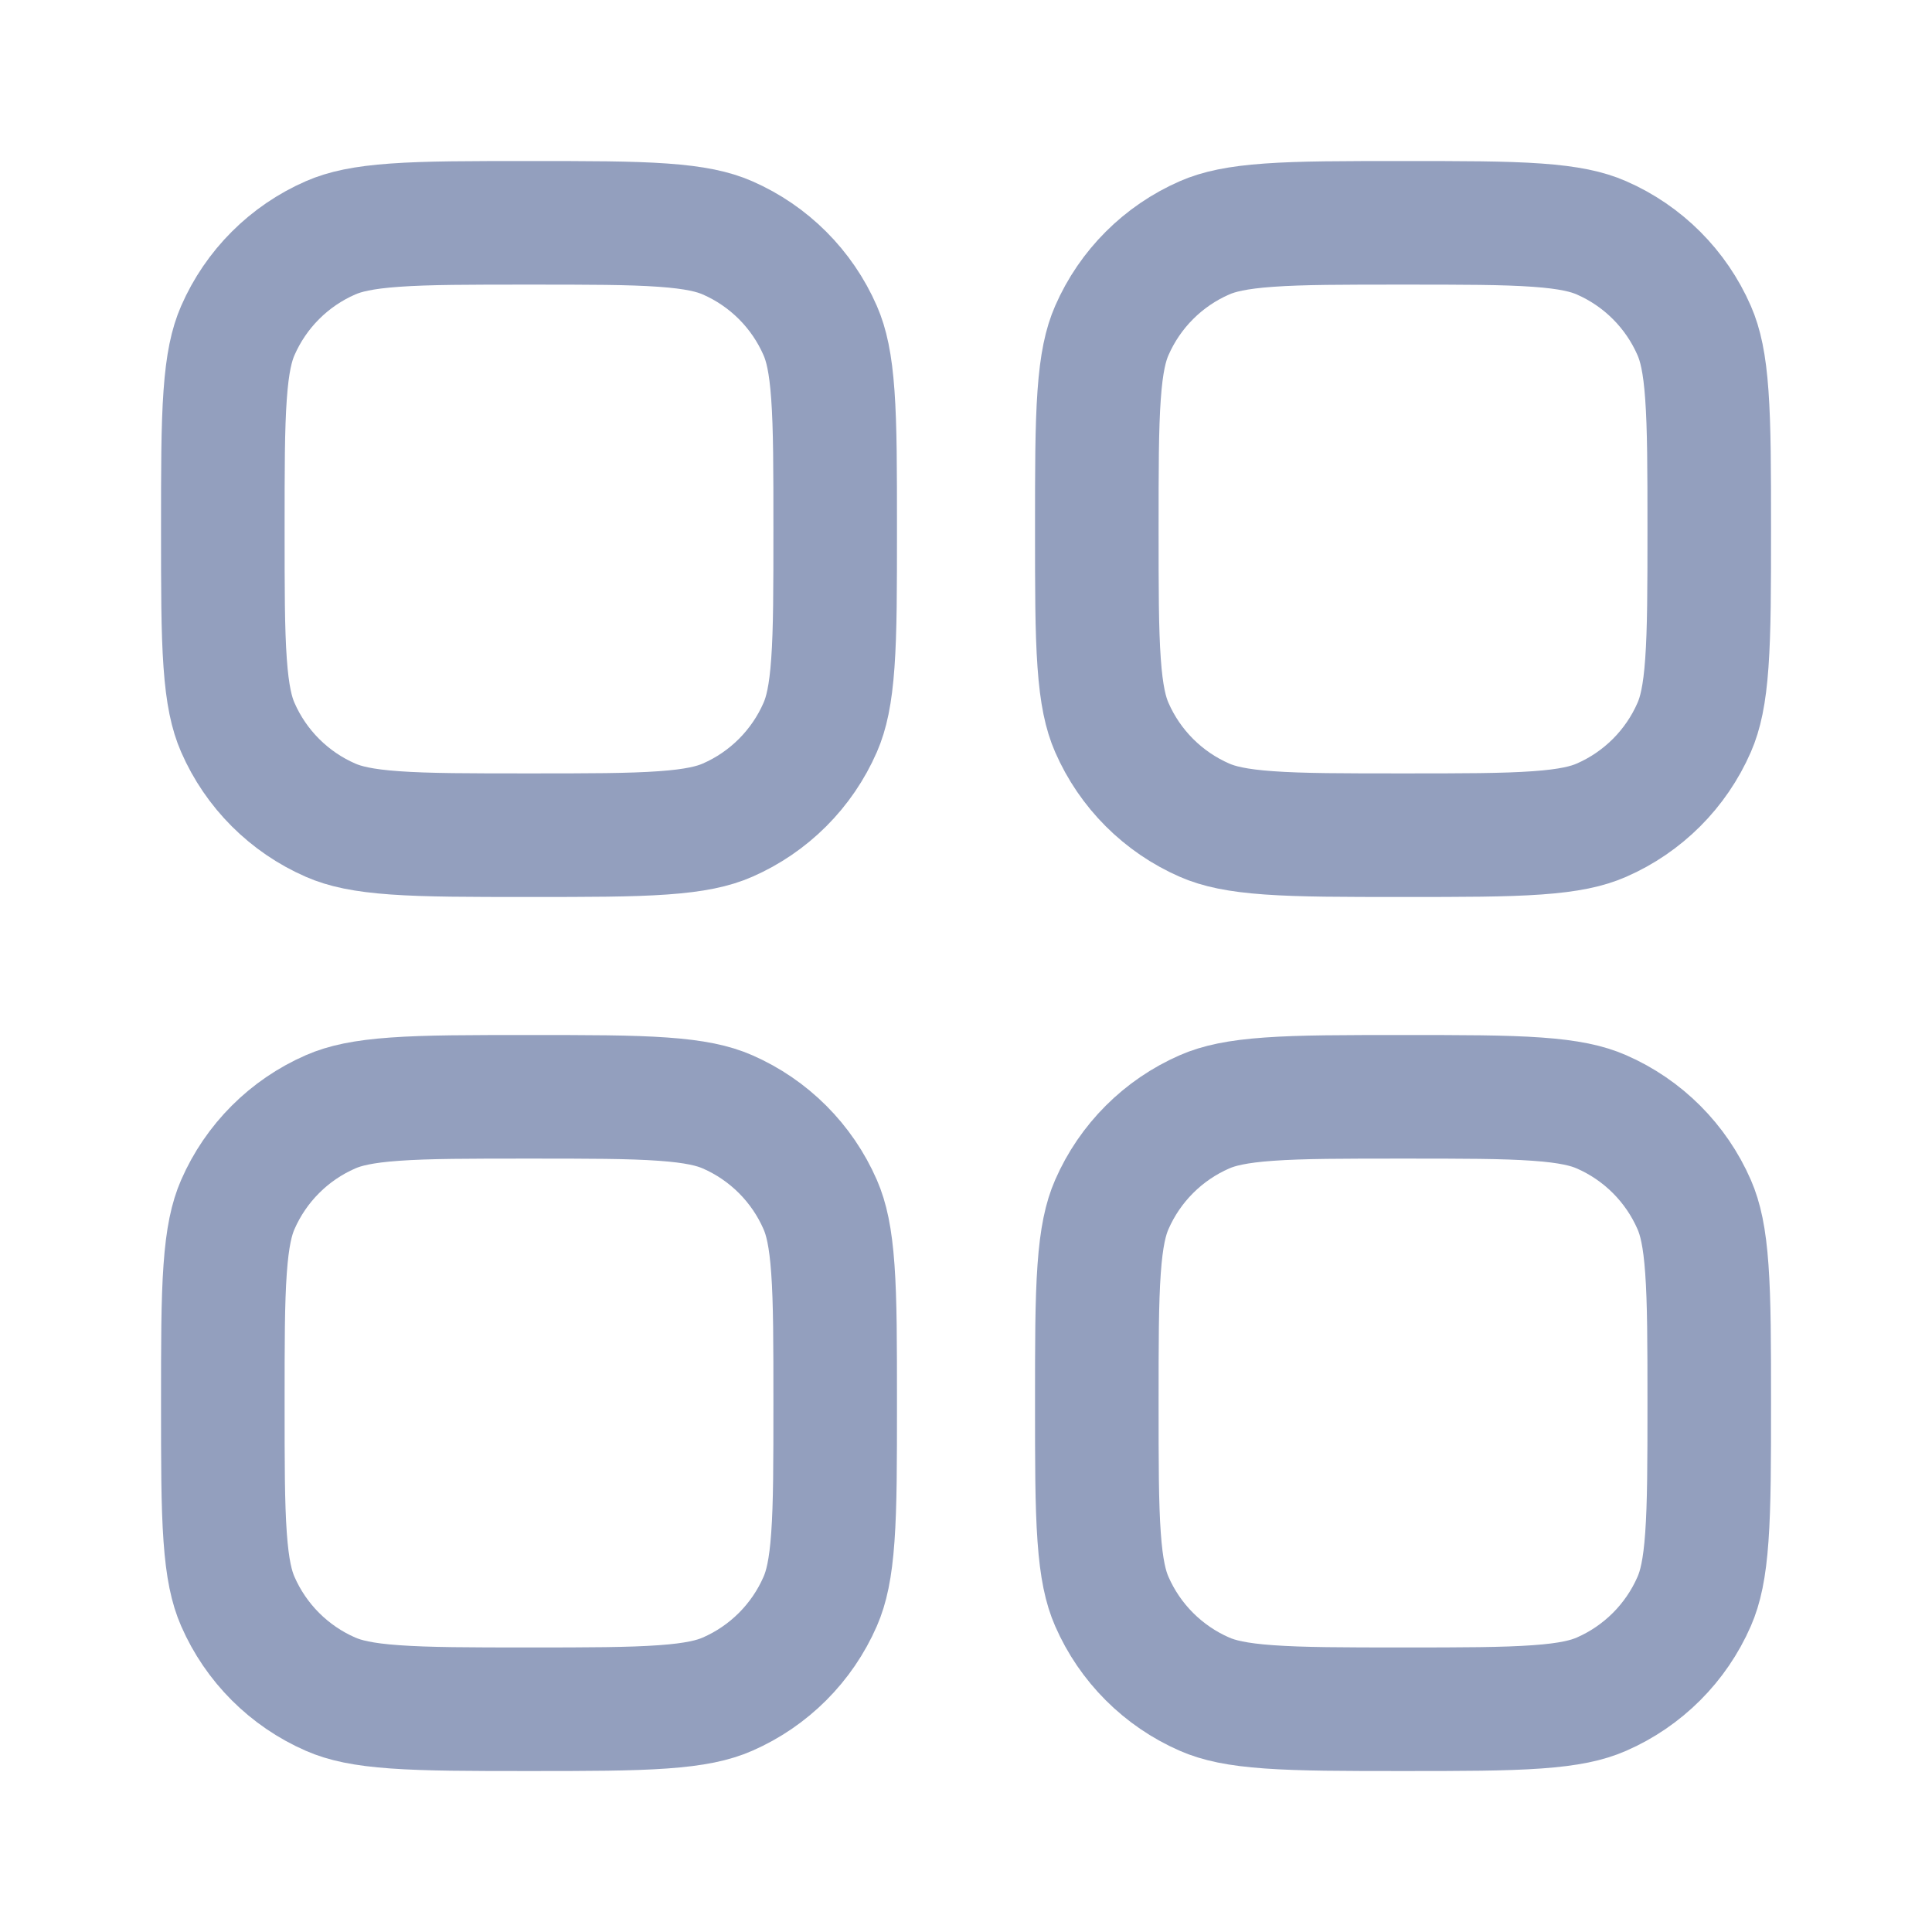 <svg width="24" height="24" viewBox="0 0 24 24" fill="none" xmlns="http://www.w3.org/2000/svg">
<path d="M2.768 6.571C2.768 5.828 2.768 5.311 2.797 4.906C2.825 4.509 2.878 4.281 2.954 4.107C3.179 3.591 3.591 3.179 4.107 2.954C4.281 2.878 4.509 2.825 4.906 2.797C5.311 2.768 5.828 2.768 6.571 2.768C7.315 2.768 7.832 2.768 8.236 2.797C8.633 2.825 8.862 2.878 9.036 2.954C9.552 3.179 9.964 3.591 10.189 4.107C10.265 4.281 10.318 4.509 10.346 4.906C10.375 5.311 10.375 5.828 10.375 6.571C10.375 7.315 10.375 7.832 10.346 8.236C10.318 8.633 10.265 8.862 10.189 9.036C9.964 9.552 9.552 9.964 9.036 10.189C8.862 10.265 8.633 10.318 8.236 10.346C7.832 10.375 7.315 10.375 6.571 10.375C5.828 10.375 5.311 10.375 4.906 10.346C4.509 10.318 4.281 10.265 4.107 10.189C3.591 9.964 3.179 9.552 2.954 9.036C2.878 8.862 2.825 8.633 2.797 8.236C2.768 7.832 2.768 7.315 2.768 6.571Z" stroke="#939FBE" stroke-width="1.535"/>
<path d="M2.768 17.429C2.768 16.685 2.768 16.168 2.797 15.764C2.825 15.367 2.878 15.138 2.954 14.964C3.179 14.448 3.591 14.036 4.107 13.811C4.281 13.735 4.509 13.682 4.906 13.654C5.311 13.625 5.828 13.625 6.571 13.625C7.315 13.625 7.832 13.625 8.236 13.654C8.633 13.682 8.862 13.735 9.036 13.811C9.552 14.036 9.964 14.448 10.189 14.964C10.265 15.138 10.318 15.367 10.346 15.764C10.375 16.168 10.375 16.685 10.375 17.429C10.375 18.172 10.375 18.689 10.346 19.094C10.318 19.491 10.265 19.719 10.189 19.893C9.964 20.409 9.552 20.821 9.036 21.046C8.862 21.122 8.633 21.175 8.236 21.203C7.832 21.232 7.315 21.233 6.571 21.233C5.828 21.233 5.311 21.232 4.906 21.203C4.509 21.175 4.281 21.122 4.107 21.046C3.591 20.821 3.179 20.409 2.954 19.893C2.878 19.719 2.825 19.491 2.797 19.094C2.768 18.689 2.768 18.172 2.768 17.429Z" stroke="#939FBE" stroke-width="1.535"/>
<path d="M13.625 6.571C13.625 5.828 13.625 5.311 13.654 4.906C13.682 4.509 13.735 4.281 13.811 4.107C14.036 3.591 14.448 3.179 14.964 2.954C15.138 2.878 15.367 2.825 15.764 2.797C16.168 2.768 16.685 2.768 17.429 2.768C18.172 2.768 18.689 2.768 19.094 2.797C19.491 2.825 19.719 2.878 19.893 2.954C20.409 3.179 20.821 3.591 21.046 4.107C21.122 4.281 21.175 4.509 21.203 4.906C21.232 5.311 21.233 5.828 21.233 6.571C21.233 7.315 21.232 7.832 21.203 8.236C21.175 8.633 21.122 8.862 21.046 9.036C20.821 9.552 20.409 9.964 19.893 10.189C19.719 10.265 19.491 10.318 19.094 10.346C18.689 10.375 18.172 10.375 17.429 10.375C16.685 10.375 16.168 10.375 15.764 10.346C15.367 10.318 15.138 10.265 14.964 10.189C14.448 9.964 14.036 9.552 13.811 9.036C13.735 8.862 13.682 8.633 13.654 8.236C13.625 7.832 13.625 7.315 13.625 6.571Z" stroke="#939FBE" stroke-width="1.535"/>
<path d="M13.625 17.429C13.625 16.685 13.625 16.168 13.654 15.764C13.682 15.367 13.735 15.138 13.811 14.964C14.036 14.448 14.448 14.036 14.964 13.811C15.138 13.735 15.367 13.682 15.764 13.654C16.168 13.625 16.685 13.625 17.429 13.625C18.172 13.625 18.689 13.625 19.094 13.654C19.491 13.682 19.719 13.735 19.893 13.811C20.409 14.036 20.821 14.448 21.046 14.964C21.122 15.138 21.175 15.367 21.203 15.764C21.232 16.168 21.233 16.685 21.233 17.429C21.233 18.172 21.232 18.689 21.203 19.094C21.175 19.491 21.122 19.719 21.046 19.893C20.821 20.409 20.409 20.821 19.893 21.046C19.719 21.122 19.491 21.175 19.094 21.203C18.689 21.232 18.172 21.233 17.429 21.233C16.685 21.233 16.168 21.232 15.764 21.203C15.367 21.175 15.138 21.122 14.964 21.046C14.448 20.821 14.036 20.409 13.811 19.893C13.735 19.719 13.682 19.491 13.654 19.094C13.625 18.689 13.625 18.172 13.625 17.429Z" stroke="#939FBE" stroke-width="1.535"/>
</svg>
